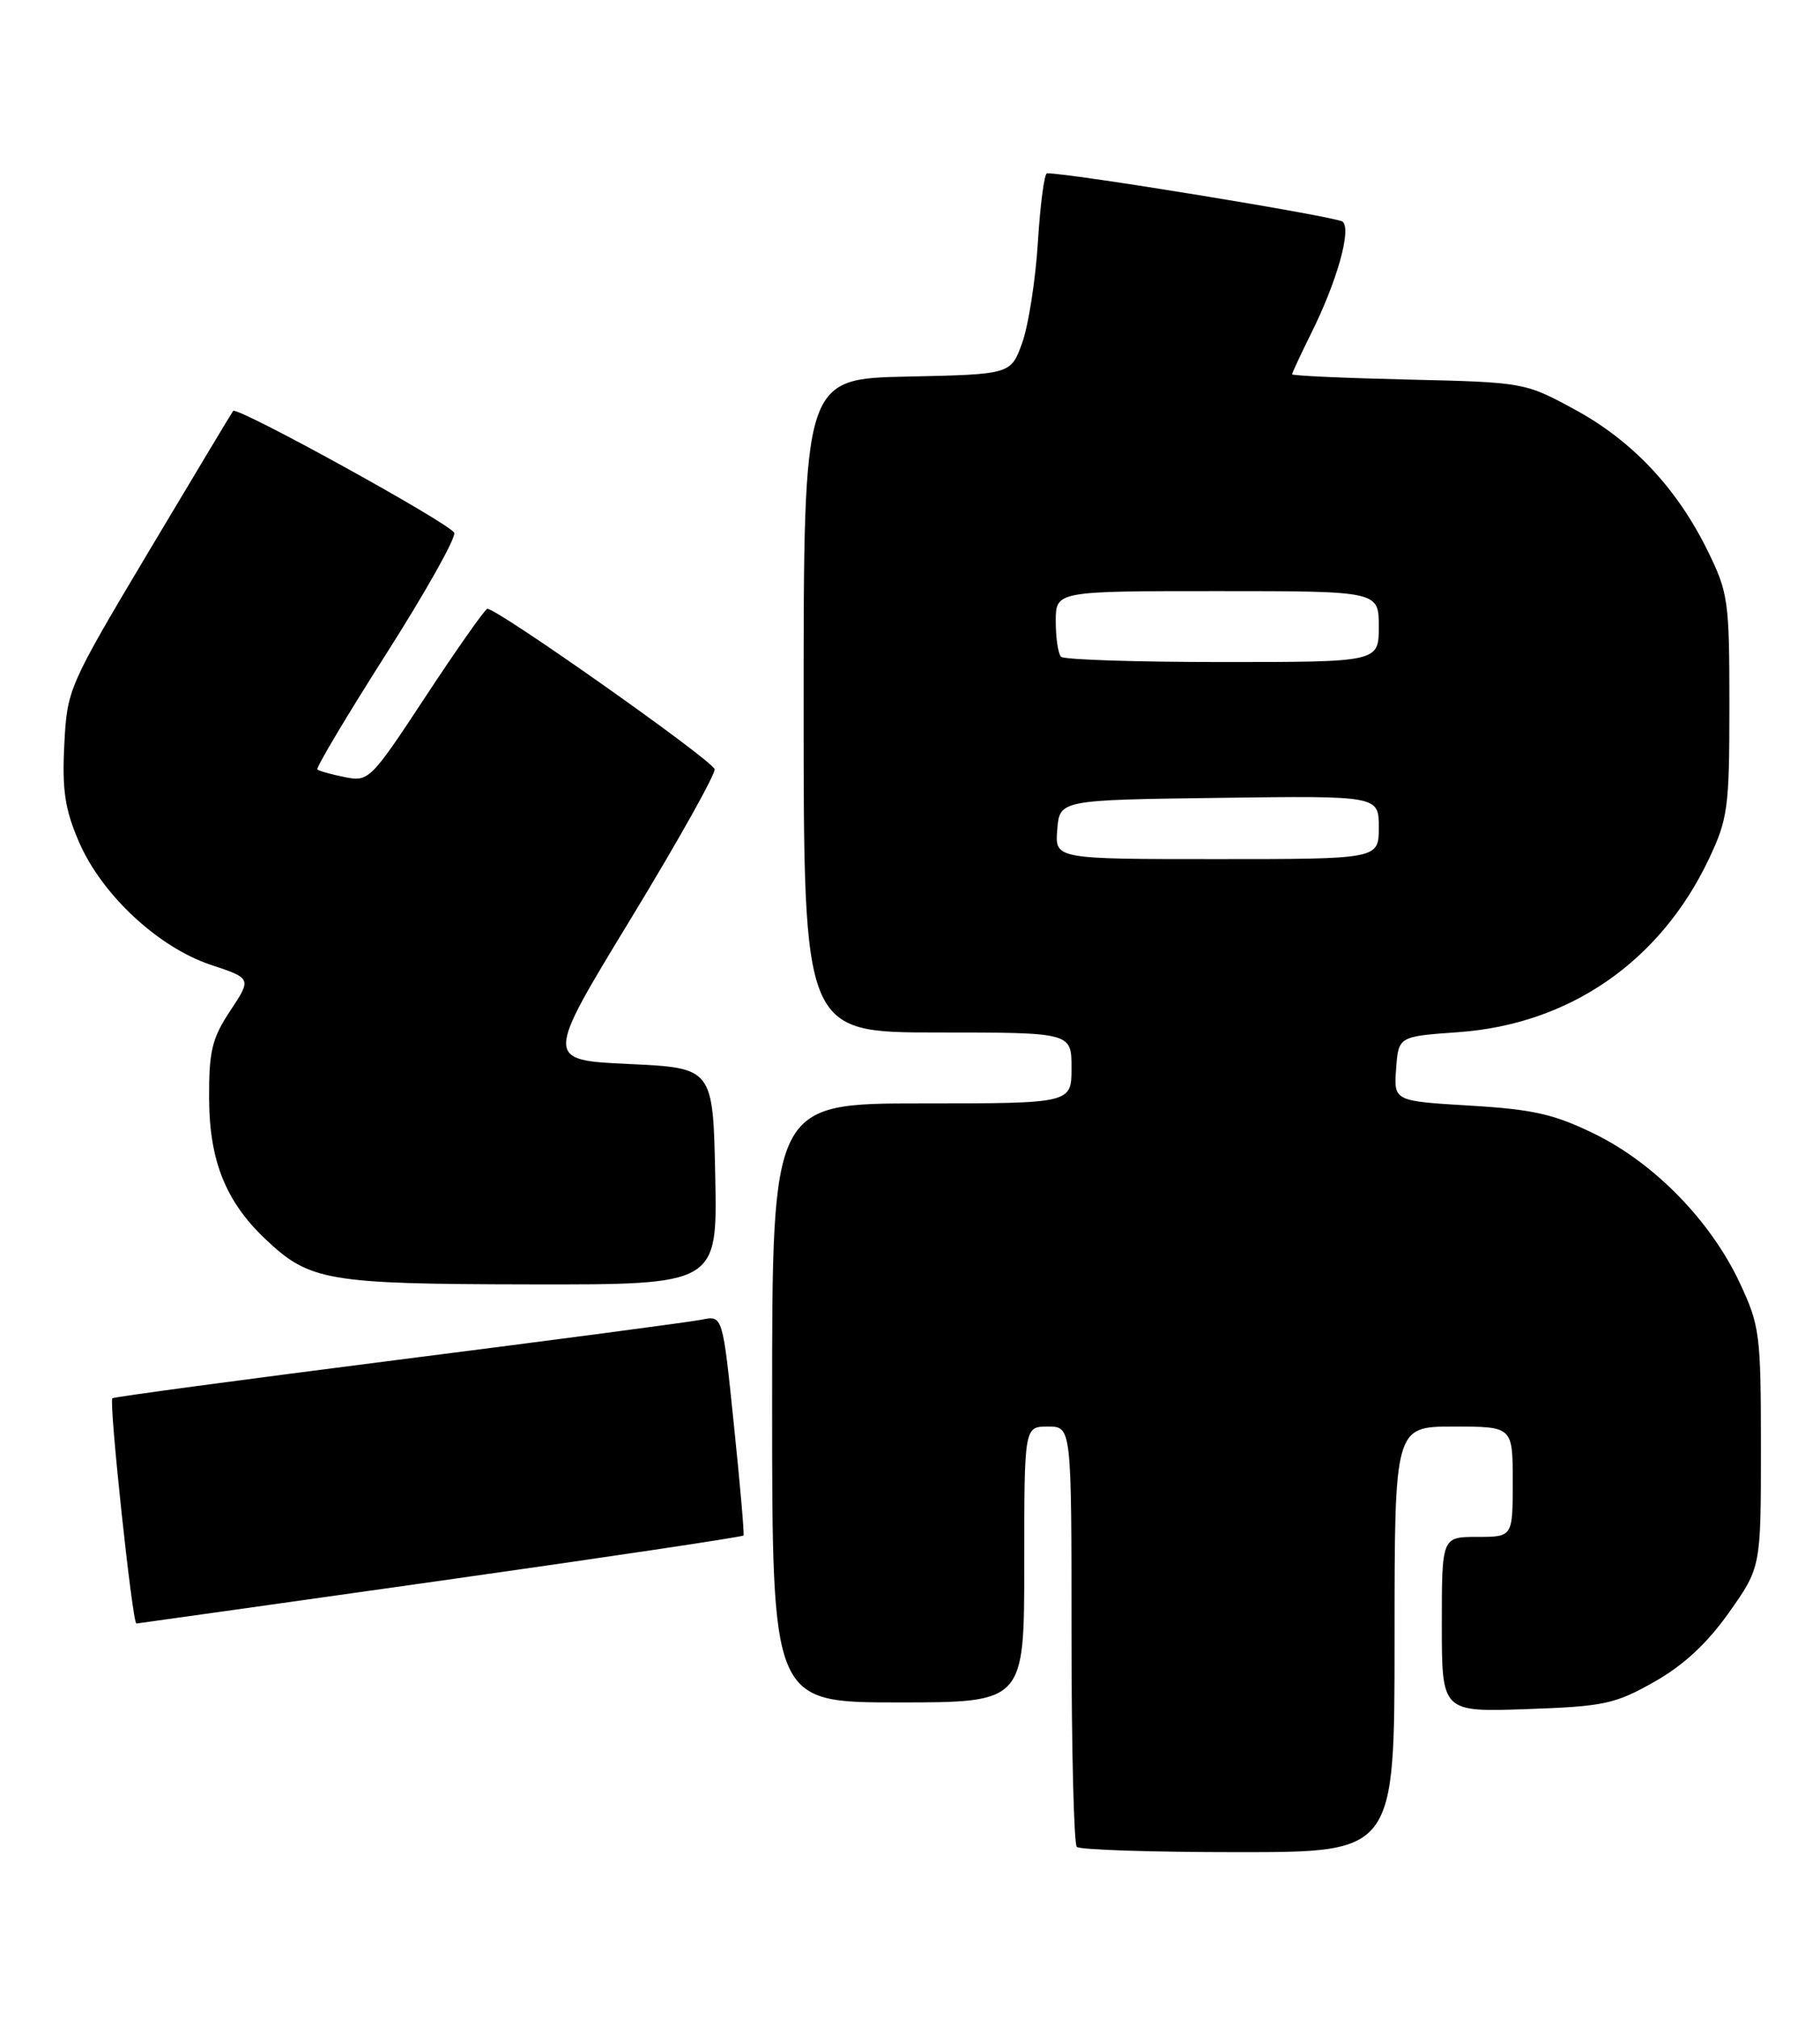 <?xml version="1.0" encoding="UTF-8" standalone="no"?>
<!DOCTYPE svg PUBLIC "-//W3C//DTD SVG 1.1//EN" "http://www.w3.org/Graphics/SVG/1.1/DTD/svg11.dtd" >
<svg xmlns="http://www.w3.org/2000/svg" xmlns:xlink="http://www.w3.org/1999/xlink" version="1.1" viewBox="0 0 231 256">
 <g >
 <path fill="currentColor"
d=" M 177.00 208.00 C 177.00 181.00 177.00 181.00 184.50 181.00 C 192.00 181.00 192.00 181.00 192.00 188.00 C 192.00 195.00 192.00 195.00 187.50 195.00 C 183.00 195.00 183.00 195.00 183.00 206.11 C 183.00 217.22 183.00 217.22 193.75 216.85 C 203.56 216.51 204.98 216.21 209.95 213.40 C 213.67 211.30 216.69 208.50 219.45 204.59 C 223.50 198.86 223.50 198.86 223.50 183.68 C 223.50 169.31 223.36 168.20 220.82 162.78 C 217.15 154.95 210.04 147.64 202.49 143.92 C 197.30 141.37 194.65 140.76 186.58 140.28 C 176.90 139.70 176.90 139.70 177.20 135.60 C 177.50 131.50 177.50 131.50 185.10 130.96 C 199.20 129.96 210.71 122.01 216.89 109.00 C 219.31 103.88 219.50 102.52 219.50 89.50 C 219.50 76.23 219.36 75.21 216.74 69.88 C 212.83 61.93 207.16 55.90 199.82 51.93 C 193.56 48.53 193.37 48.50 178.75 48.16 C 170.64 47.97 164.00 47.67 164.00 47.49 C 164.00 47.31 165.08 44.99 166.40 42.33 C 169.69 35.74 171.55 29.13 170.42 28.13 C 169.71 27.50 135.61 21.92 132.89 21.99 C 132.55 21.99 132.03 25.94 131.73 30.75 C 131.43 35.56 130.53 41.30 129.74 43.50 C 128.30 47.50 128.30 47.50 115.15 47.78 C 102.00 48.06 102.00 48.06 102.00 89.53 C 102.00 131.00 102.00 131.00 119.00 131.00 C 136.00 131.00 136.00 131.00 136.00 135.50 C 136.00 140.00 136.00 140.00 117.00 140.00 C 98.00 140.00 98.00 140.00 98.00 178.00 C 98.00 216.00 98.00 216.00 114.00 216.00 C 130.00 216.00 130.00 216.00 130.00 198.50 C 130.00 181.00 130.00 181.00 133.00 181.00 C 136.00 181.00 136.00 181.00 136.00 207.33 C 136.00 221.82 136.30 233.97 136.67 234.33 C 137.03 234.70 146.26 235.00 157.17 235.00 C 177.00 235.00 177.00 235.00 177.00 208.00 Z  M 55.84 200.57 C 76.93 197.59 94.27 195.00 94.37 194.82 C 94.48 194.65 93.93 188.29 93.14 180.70 C 91.72 166.90 91.72 166.90 89.11 167.43 C 87.68 167.72 70.31 170.02 50.53 172.53 C 30.75 175.05 14.43 177.24 14.26 177.41 C 13.80 177.86 16.81 206.01 17.31 205.99 C 17.42 205.99 34.75 203.55 55.84 200.57 Z  M 90.78 149.25 C 90.50 135.50 90.50 135.50 79.83 135.00 C 69.15 134.50 69.15 134.50 80.09 116.53 C 86.10 106.65 90.87 98.12 90.70 97.59 C 90.28 96.34 62.72 76.92 61.84 77.25 C 61.48 77.39 57.96 82.39 54.03 88.36 C 47.05 98.97 46.81 99.21 43.76 98.60 C 42.05 98.26 40.48 97.82 40.28 97.62 C 40.09 97.42 44.01 90.83 49.01 82.98 C 54.01 75.13 57.90 68.21 57.65 67.60 C 57.17 66.44 30.10 51.52 29.59 52.14 C 29.43 52.34 24.63 60.34 18.91 69.92 C 8.65 87.13 8.52 87.44 8.16 94.50 C 7.87 100.23 8.24 102.69 10.01 106.79 C 12.89 113.50 20.08 120.20 26.77 122.42 C 31.94 124.14 31.94 124.14 29.22 128.25 C 26.89 131.77 26.51 133.38 26.54 139.43 C 26.58 147.28 28.66 152.45 33.66 157.19 C 39.30 162.54 41.48 162.92 67.28 162.96 C 91.06 163.00 91.06 163.00 90.78 149.25 Z  M 134.19 105.25 C 134.50 101.50 134.50 101.50 154.75 101.23 C 175.00 100.96 175.00 100.96 175.00 104.98 C 175.00 109.00 175.00 109.00 154.44 109.00 C 133.88 109.00 133.88 109.00 134.19 105.25 Z  M 134.67 83.33 C 134.30 82.97 134.00 80.94 134.00 78.83 C 134.00 75.00 134.00 75.00 154.50 75.00 C 175.00 75.00 175.00 75.00 175.00 79.50 C 175.00 84.00 175.00 84.00 155.17 84.00 C 144.26 84.00 135.03 83.70 134.67 83.33 Z "/>
</g>
</svg>